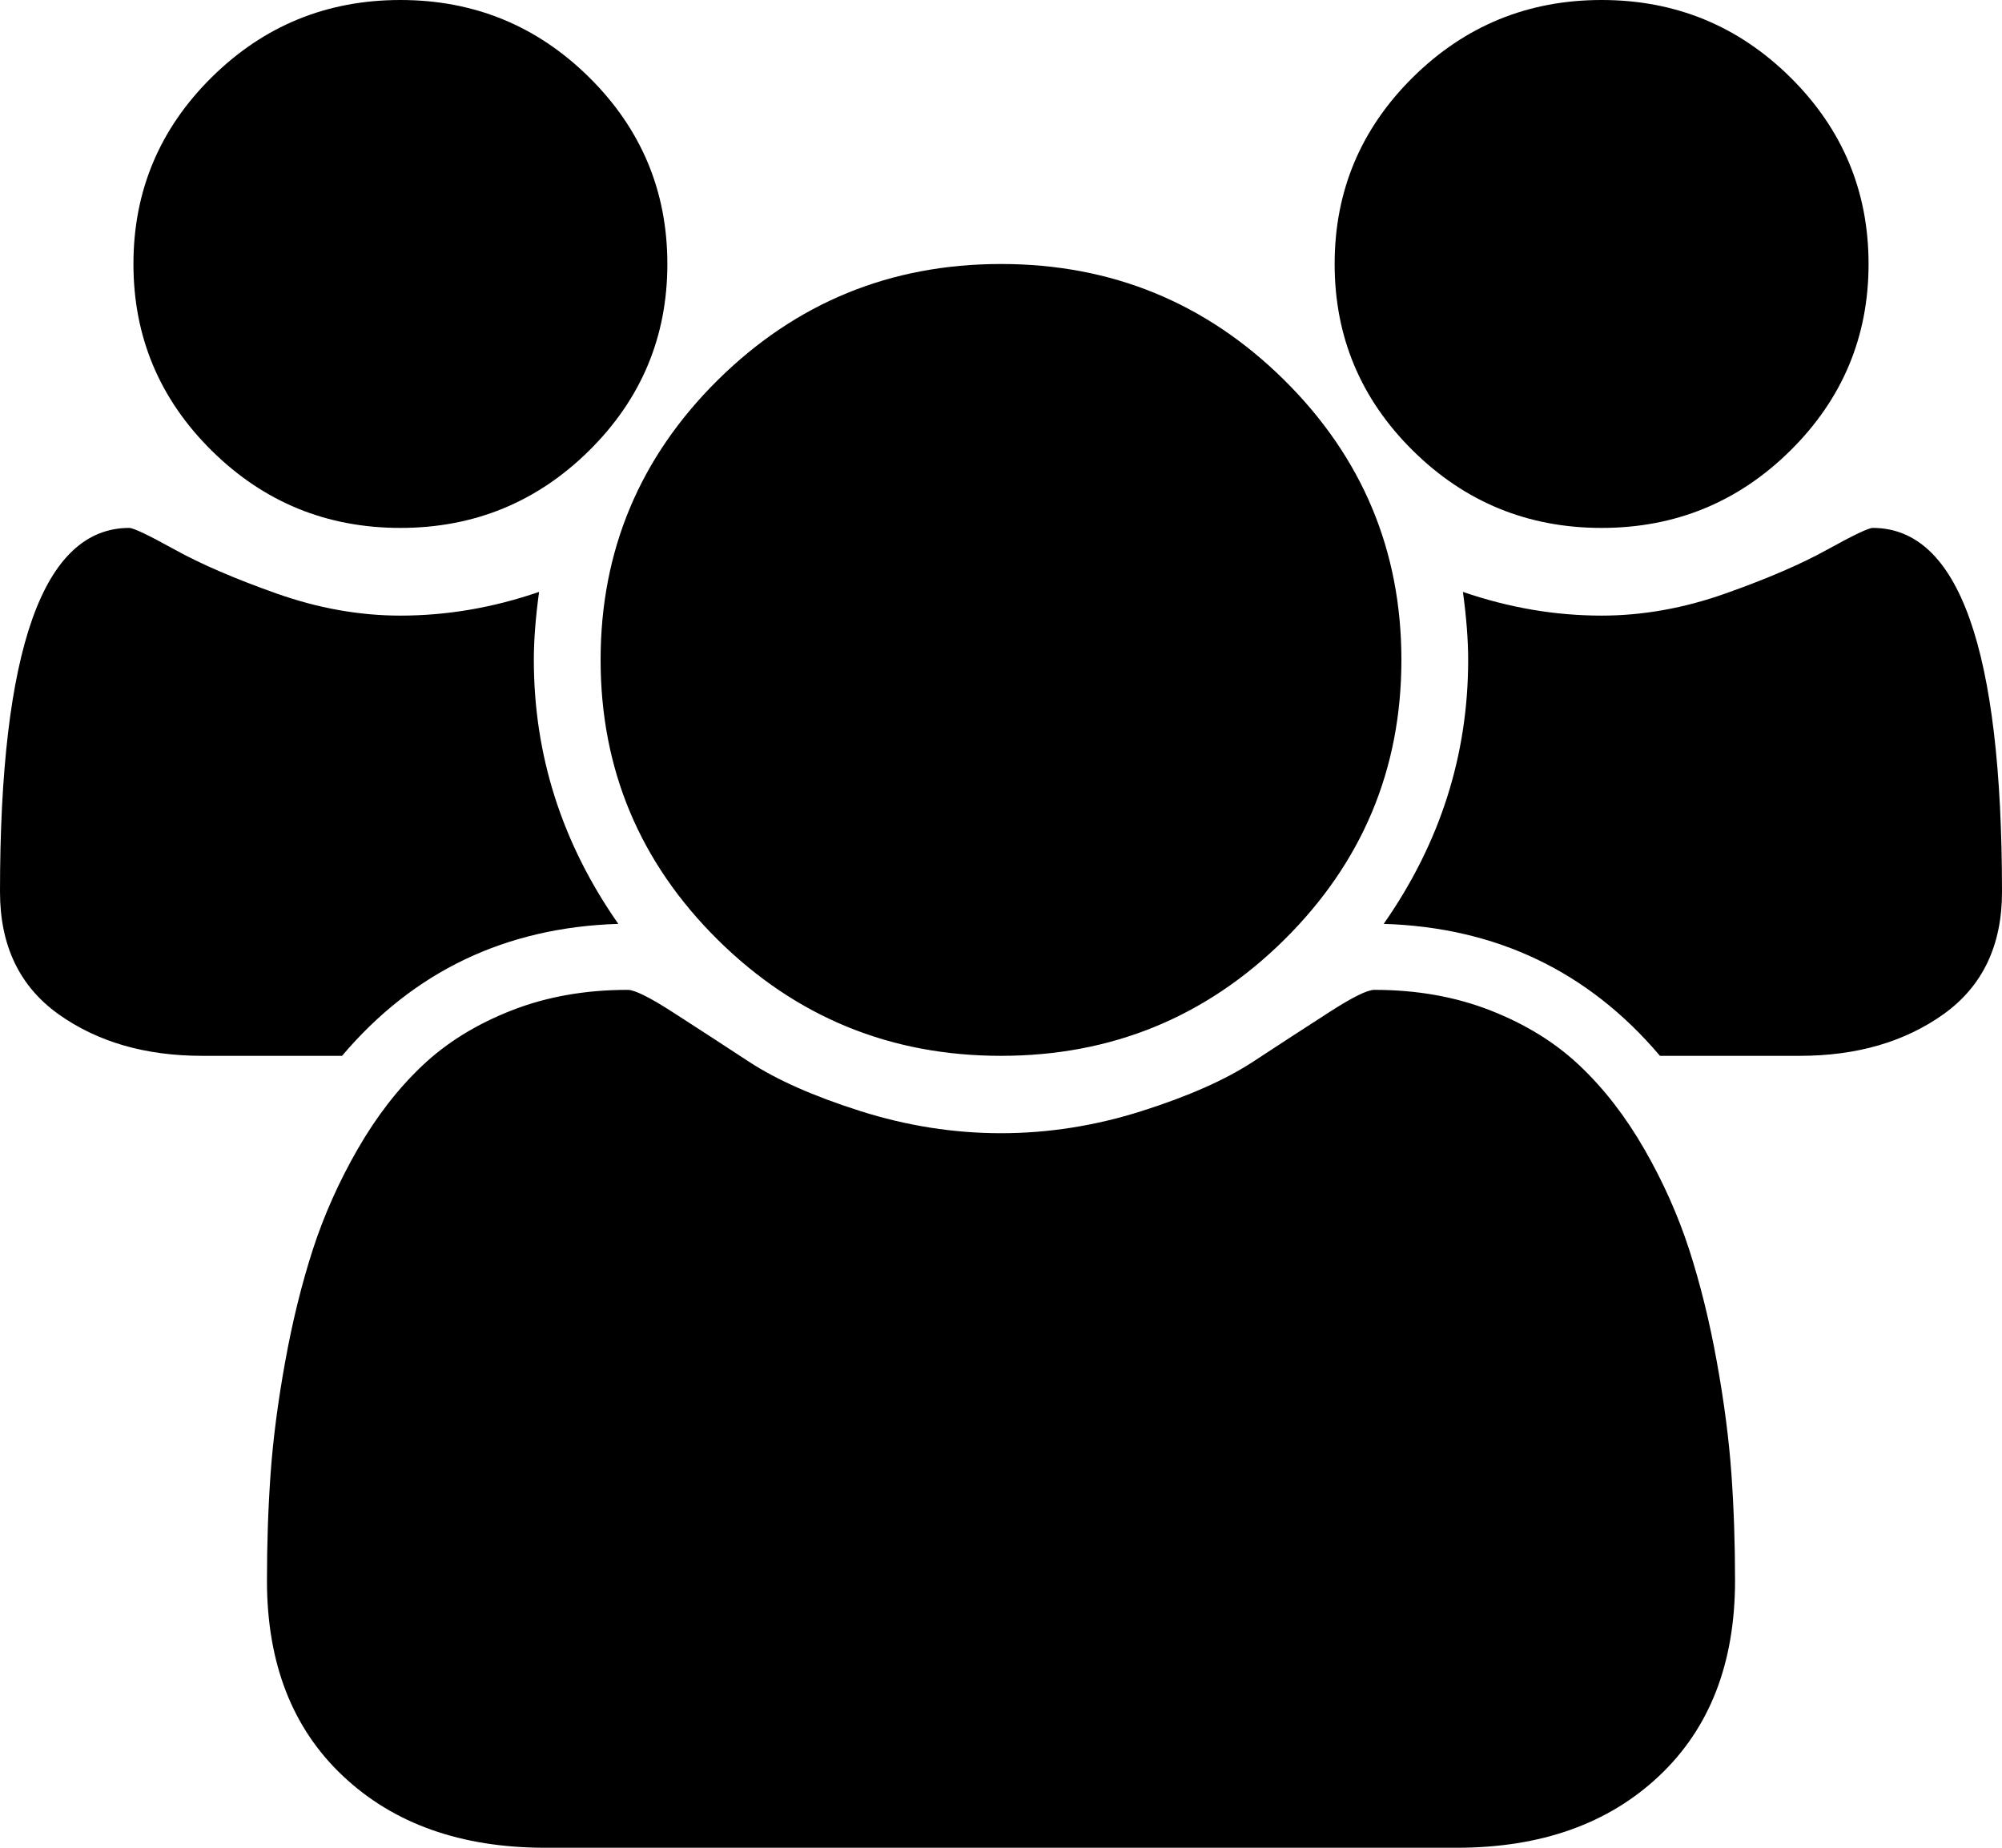 ﻿<?xml version="1.0" encoding="utf-8"?>
<svg version="1.1" xmlns:xlink="http://www.w3.org/1999/xlink" width="26px" height="24px" xmlns="http://www.w3.org/2000/svg">
  <g transform="matrix(1 0 0 1 -10 -119 )">
    <path d="M 6.933 8.571  C 6.933 9.812  7.299 10.955  8.03 12  C 6.568 12.045  5.372 12.616  4.442 13.714  L 2.627 13.714  C 1.887 13.714  1.264 13.533  0.758 13.172  C 0.253 12.81  0 12.281  0 11.585  C 0 8.433  0.56 6.857  1.679 6.857  C 1.733 6.857  1.93 6.951  2.268 7.138  C 2.607 7.326  3.047 7.516  3.589 7.708  C 4.13 7.9  4.667 7.996  5.2 7.996  C 5.805 7.996  6.405 7.893  7.001 7.688  C 6.956 8.018  6.933 8.312  6.933 8.571  Z M 22.486 19.145  C 22.518 19.596  22.533 20.058  22.533 20.531  C 22.533 21.603  22.204 22.449  21.545 23.069  C 20.886 23.69  20.01 24  18.918 24  L 7.082 24  C 5.99 24  5.114 23.69  4.455 23.069  C 3.796 22.449  3.467 21.603  3.467 20.531  C 3.467 20.058  3.482 19.596  3.514 19.145  C 3.546 18.694  3.609 18.208  3.704 17.685  C 3.798 17.163  3.918 16.679  4.062 16.232  C 4.207 15.786  4.401 15.35  4.645 14.926  C 4.889 14.502  5.168 14.141  5.484 13.842  C 5.8 13.542  6.186 13.304  6.642 13.125  C 7.098 12.946  7.601 12.857  8.152 12.857  C 8.242 12.857  8.436 12.953  8.734 13.145  C 9.032 13.337  9.362 13.551  9.723 13.788  C 10.084 14.025  10.567 14.239  11.172 14.431  C 11.777 14.623  12.386 14.719  13 14.719  C 13.614 14.719  14.223 14.623  14.828 14.431  C 15.433 14.239  15.916 14.025  16.277 13.788  C 16.638 13.551  16.968 13.337  17.266 13.145  C 17.564 12.953  17.758 12.857  17.848 12.857  C 18.399 12.857  18.902 12.946  19.358 13.125  C 19.814 13.304  20.2 13.542  20.516 13.842  C 20.832 14.141  21.111 14.502  21.355 14.926  C 21.599 15.35  21.793 15.786  21.938 16.232  C 22.082 16.679  22.202 17.163  22.296 17.685  C 22.391 18.208  22.454 18.694  22.486 19.145  Z M 7.651 1.004  C 8.328 1.674  8.667 2.482  8.667 3.429  C 8.667 4.375  8.328 5.183  7.651 5.853  C 6.974 6.522  6.157 6.857  5.2 6.857  C 4.243 6.857  3.426 6.522  2.749 5.853  C 2.072 5.183  1.733 4.375  1.733 3.429  C 1.733 2.482  2.072 1.674  2.749 1.004  C 3.426 0.335  4.243 0  5.2 0  C 6.157 0  6.974 0.335  7.651 1.004  Z M 16.677 4.935  C 17.692 5.94  18.2 7.152  18.2 8.571  C 18.2 9.991  17.692 11.203  16.677 12.208  C 15.661 13.212  14.435 13.714  13 13.714  C 11.565 13.714  10.339 13.212  9.323 12.208  C 8.308 11.203  7.8 9.991  7.8 8.571  C 7.8 7.152  8.308 5.94  9.323 4.935  C 10.339 3.931  11.565 3.429  13 3.429  C 14.435 3.429  15.661 3.931  16.677 4.935  Z M 24.321 6.857  C 25.44 6.857  26 8.433  26 11.585  C 26 12.281  25.747 12.81  25.242 13.172  C 24.736 13.533  24.113 13.714  23.373 13.714  L 21.558 13.714  C 20.628 12.616  19.432 12.045  17.97 12  C 18.701 10.955  19.067 9.812  19.067 8.571  C 19.067 8.312  19.044 8.018  18.999 7.688  C 19.595 7.893  20.195 7.996  20.8 7.996  C 21.333 7.996  21.87 7.9  22.411 7.708  C 22.953 7.516  23.393 7.326  23.732 7.138  C 24.07 6.951  24.267 6.857  24.321 6.857  Z M 23.251 1.004  C 23.928 1.674  24.267 2.482  24.267 3.429  C 24.267 4.375  23.928 5.183  23.251 5.853  C 22.574 6.522  21.757 6.857  20.8 6.857  C 19.843 6.857  19.026 6.522  18.349 5.853  C 17.672 5.183  17.333 4.375  17.333 3.429  C 17.333 2.482  17.672 1.674  18.349 1.004  C 19.026 0.335  19.843 0  20.8 0  C 21.757 0  22.574 0.335  23.251 1.004  Z " fill-rule="nonzero" fill="#000000" stroke="none" transform="matrix(1 0 0 1 10 119 )" />
  </g>
</svg>